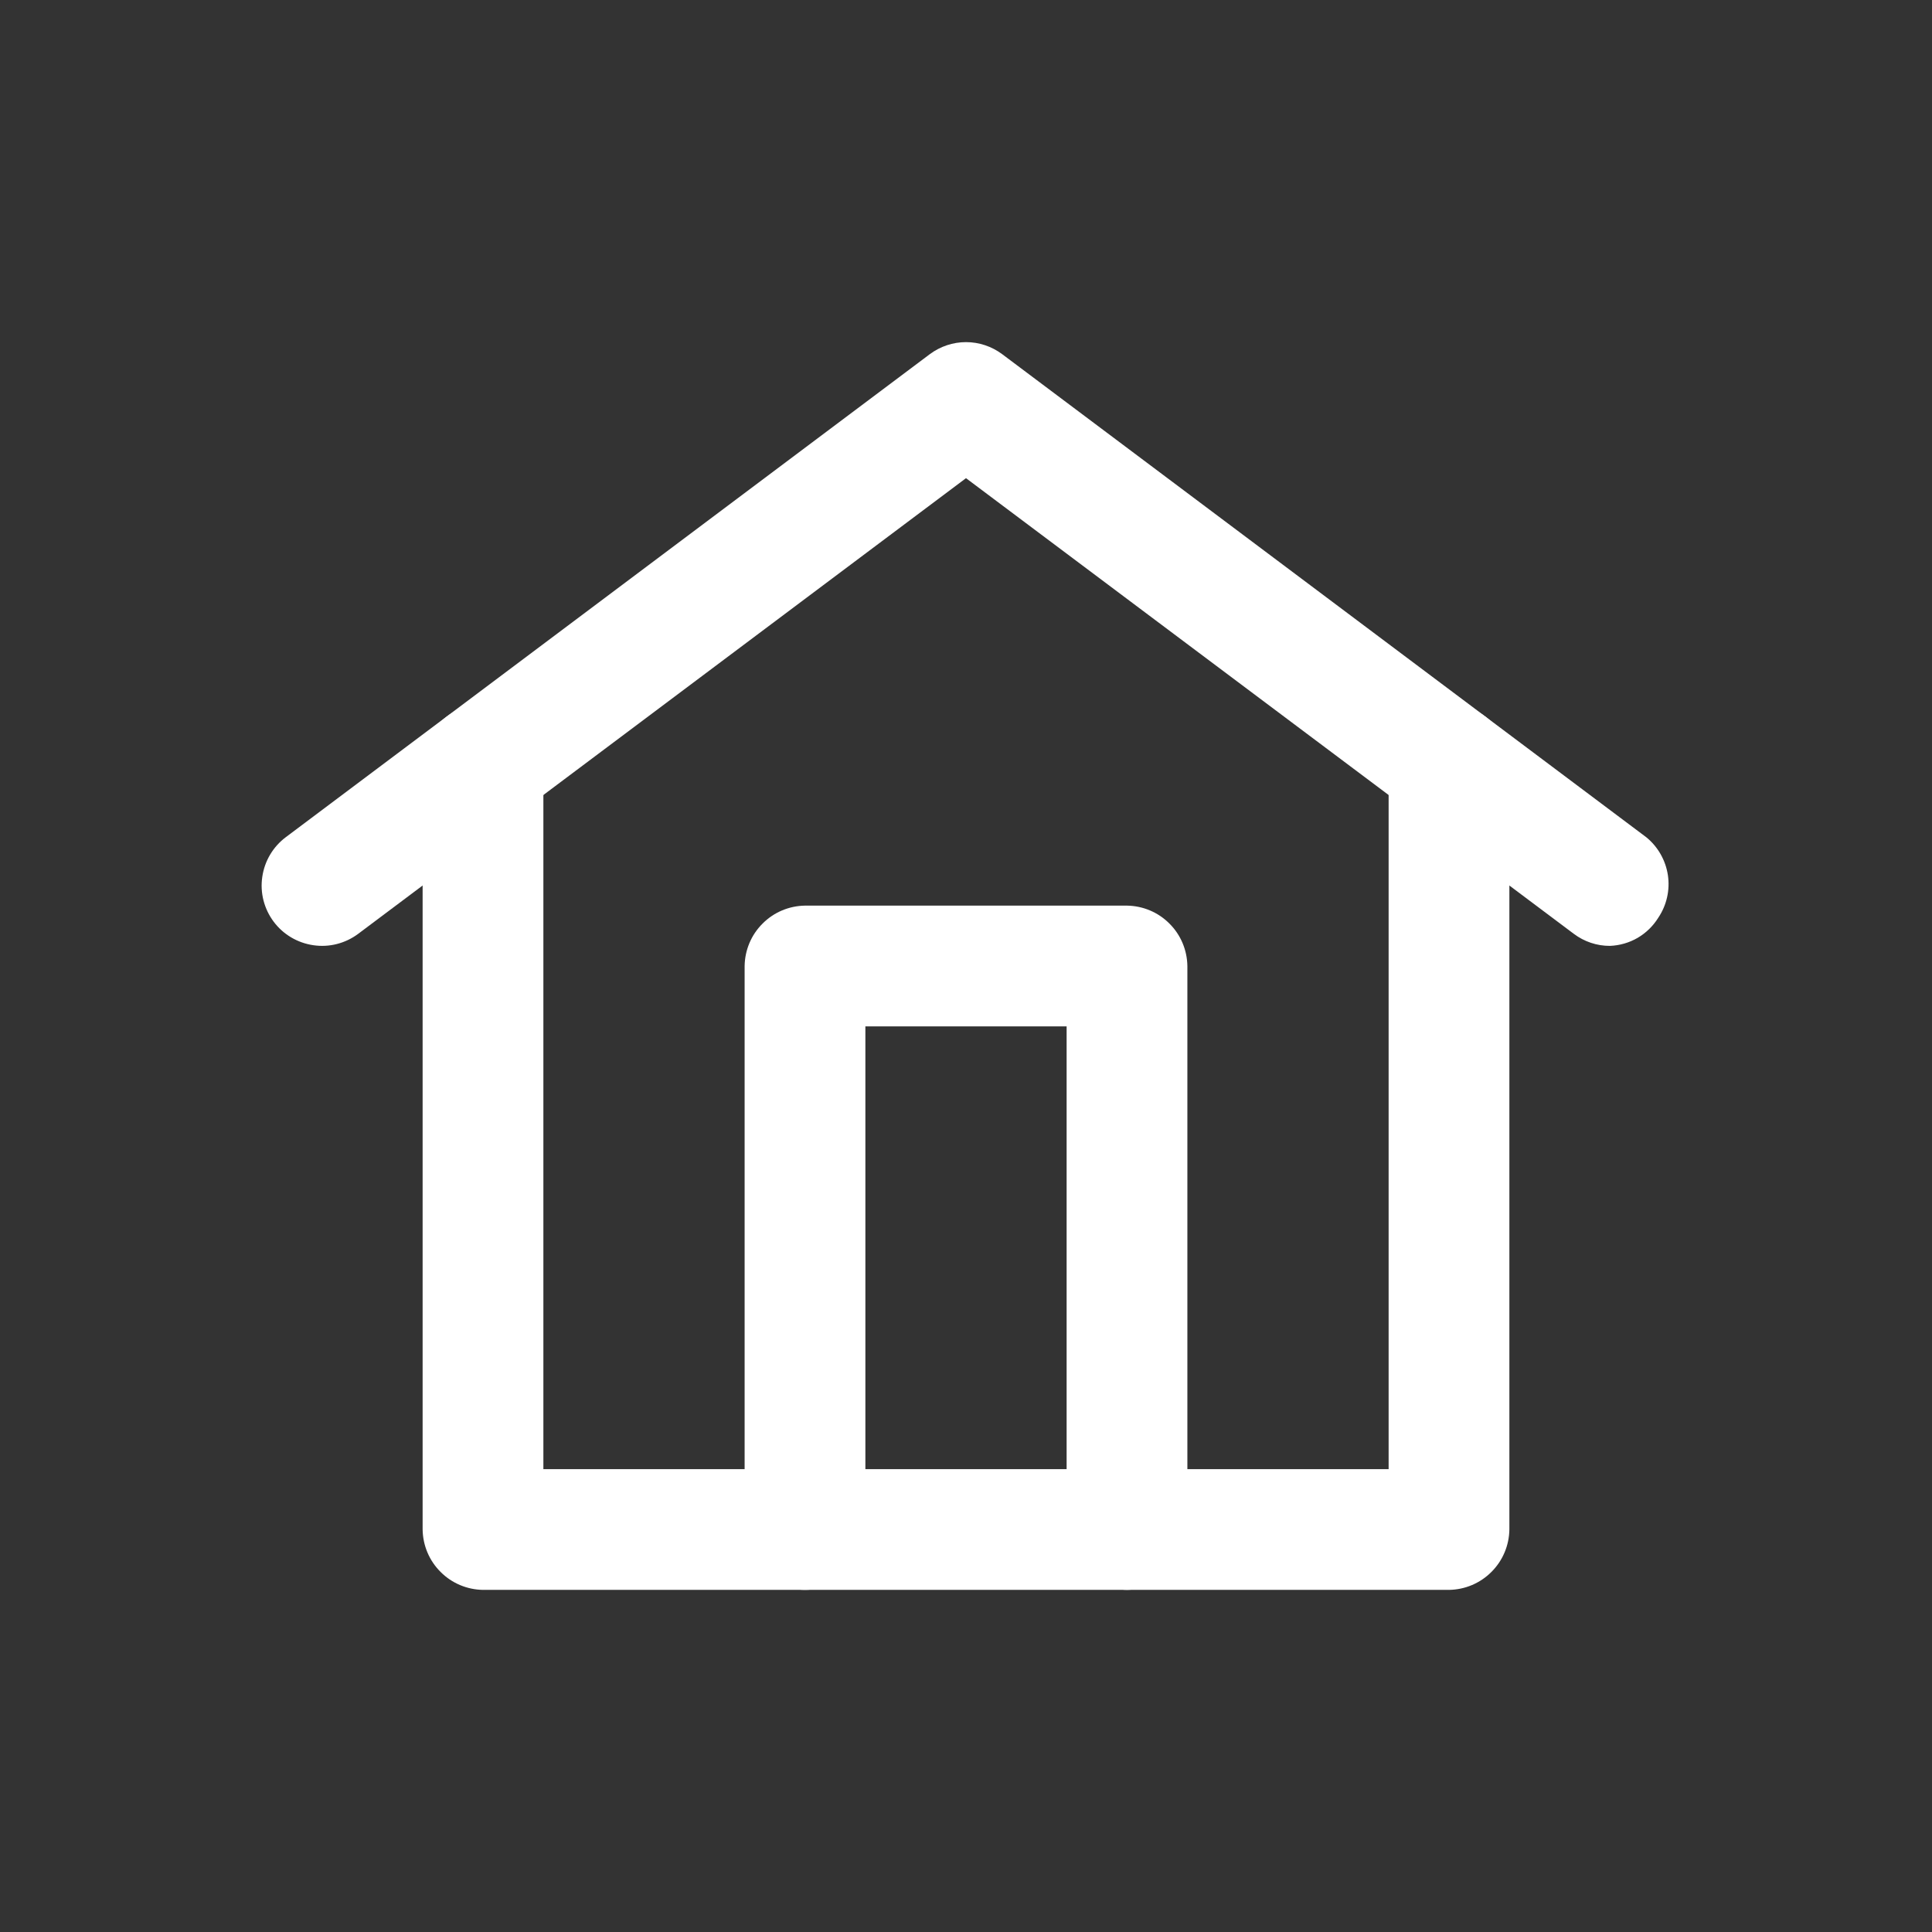 

<svg width="800px" height="800px" viewBox="0 0 24 24" fill="none" xmlns="http://www.w3.org/2000/svg">
<rect x="0" y="0" width="24" height="24" fill="#333333" stroke="none"/>
<path d="M20 11.75C19.838 11.751 19.68 11.698 19.55 11.6L12 5.94L4.45 11.6C4.291 11.719 4.091 11.771 3.894 11.742C3.697 11.714 3.519 11.609 3.4 11.45C3.281 11.291 3.229 11.091 3.258 10.894C3.286 10.697 3.391 10.519 3.55 10.4L11.55 4.4C11.68 4.303 11.838 4.25 12 4.25C12.162 4.25 12.32 4.303 12.45 4.4L20.45 10.4C20.595 10.518 20.691 10.686 20.719 10.871C20.747 11.056 20.704 11.245 20.6 11.4C20.536 11.503 20.448 11.589 20.344 11.65C20.239 11.711 20.121 11.745 20 11.75Z" fill=" #ffffff6b"/>
<path d="M18 19.75H6C5.802 19.747 5.613 19.668 5.473 19.527C5.332 19.387 5.253 19.198 5.25 19V9.5C5.25 9.301 5.329 9.11 5.47 8.97C5.61 8.829 5.801 8.75 6 8.75C6.199 8.75 6.39 8.829 6.53 8.97C6.671 9.11 6.75 9.301 6.75 9.5V18.25H17.25V9.5C17.25 9.301 17.329 9.11 17.47 8.97C17.61 8.829 17.801 8.75 18 8.75C18.199 8.75 18.39 8.829 18.53 8.97C18.671 9.11 18.75 9.301 18.75 9.5V19C18.747 19.198 18.668 19.387 18.527 19.527C18.387 19.668 18.198 19.747 18 19.75Z" fill=" #ffffff6b"/>
<path d="M14 19.75C13.802 19.747 13.613 19.668 13.473 19.527C13.332 19.387 13.253 19.198 13.25 19V12.75H10.75V19C10.75 19.199 10.671 19.39 10.53 19.53C10.39 19.671 10.199 19.75 10 19.75C9.801 19.75 9.61 19.671 9.47 19.53C9.329 19.39 9.25 19.199 9.25 19V12C9.253 11.802 9.332 11.613 9.473 11.473C9.613 11.332 9.802 11.253 10 11.25H14C14.198 11.253 14.387 11.332 14.527 11.473C14.668 11.613 14.747 11.802 14.75 12V19C14.747 19.198 14.668 19.387 14.527 19.527C14.387 19.668 14.198 19.747 14 19.75Z" fill=" #ffffff6b"/>
</svg>